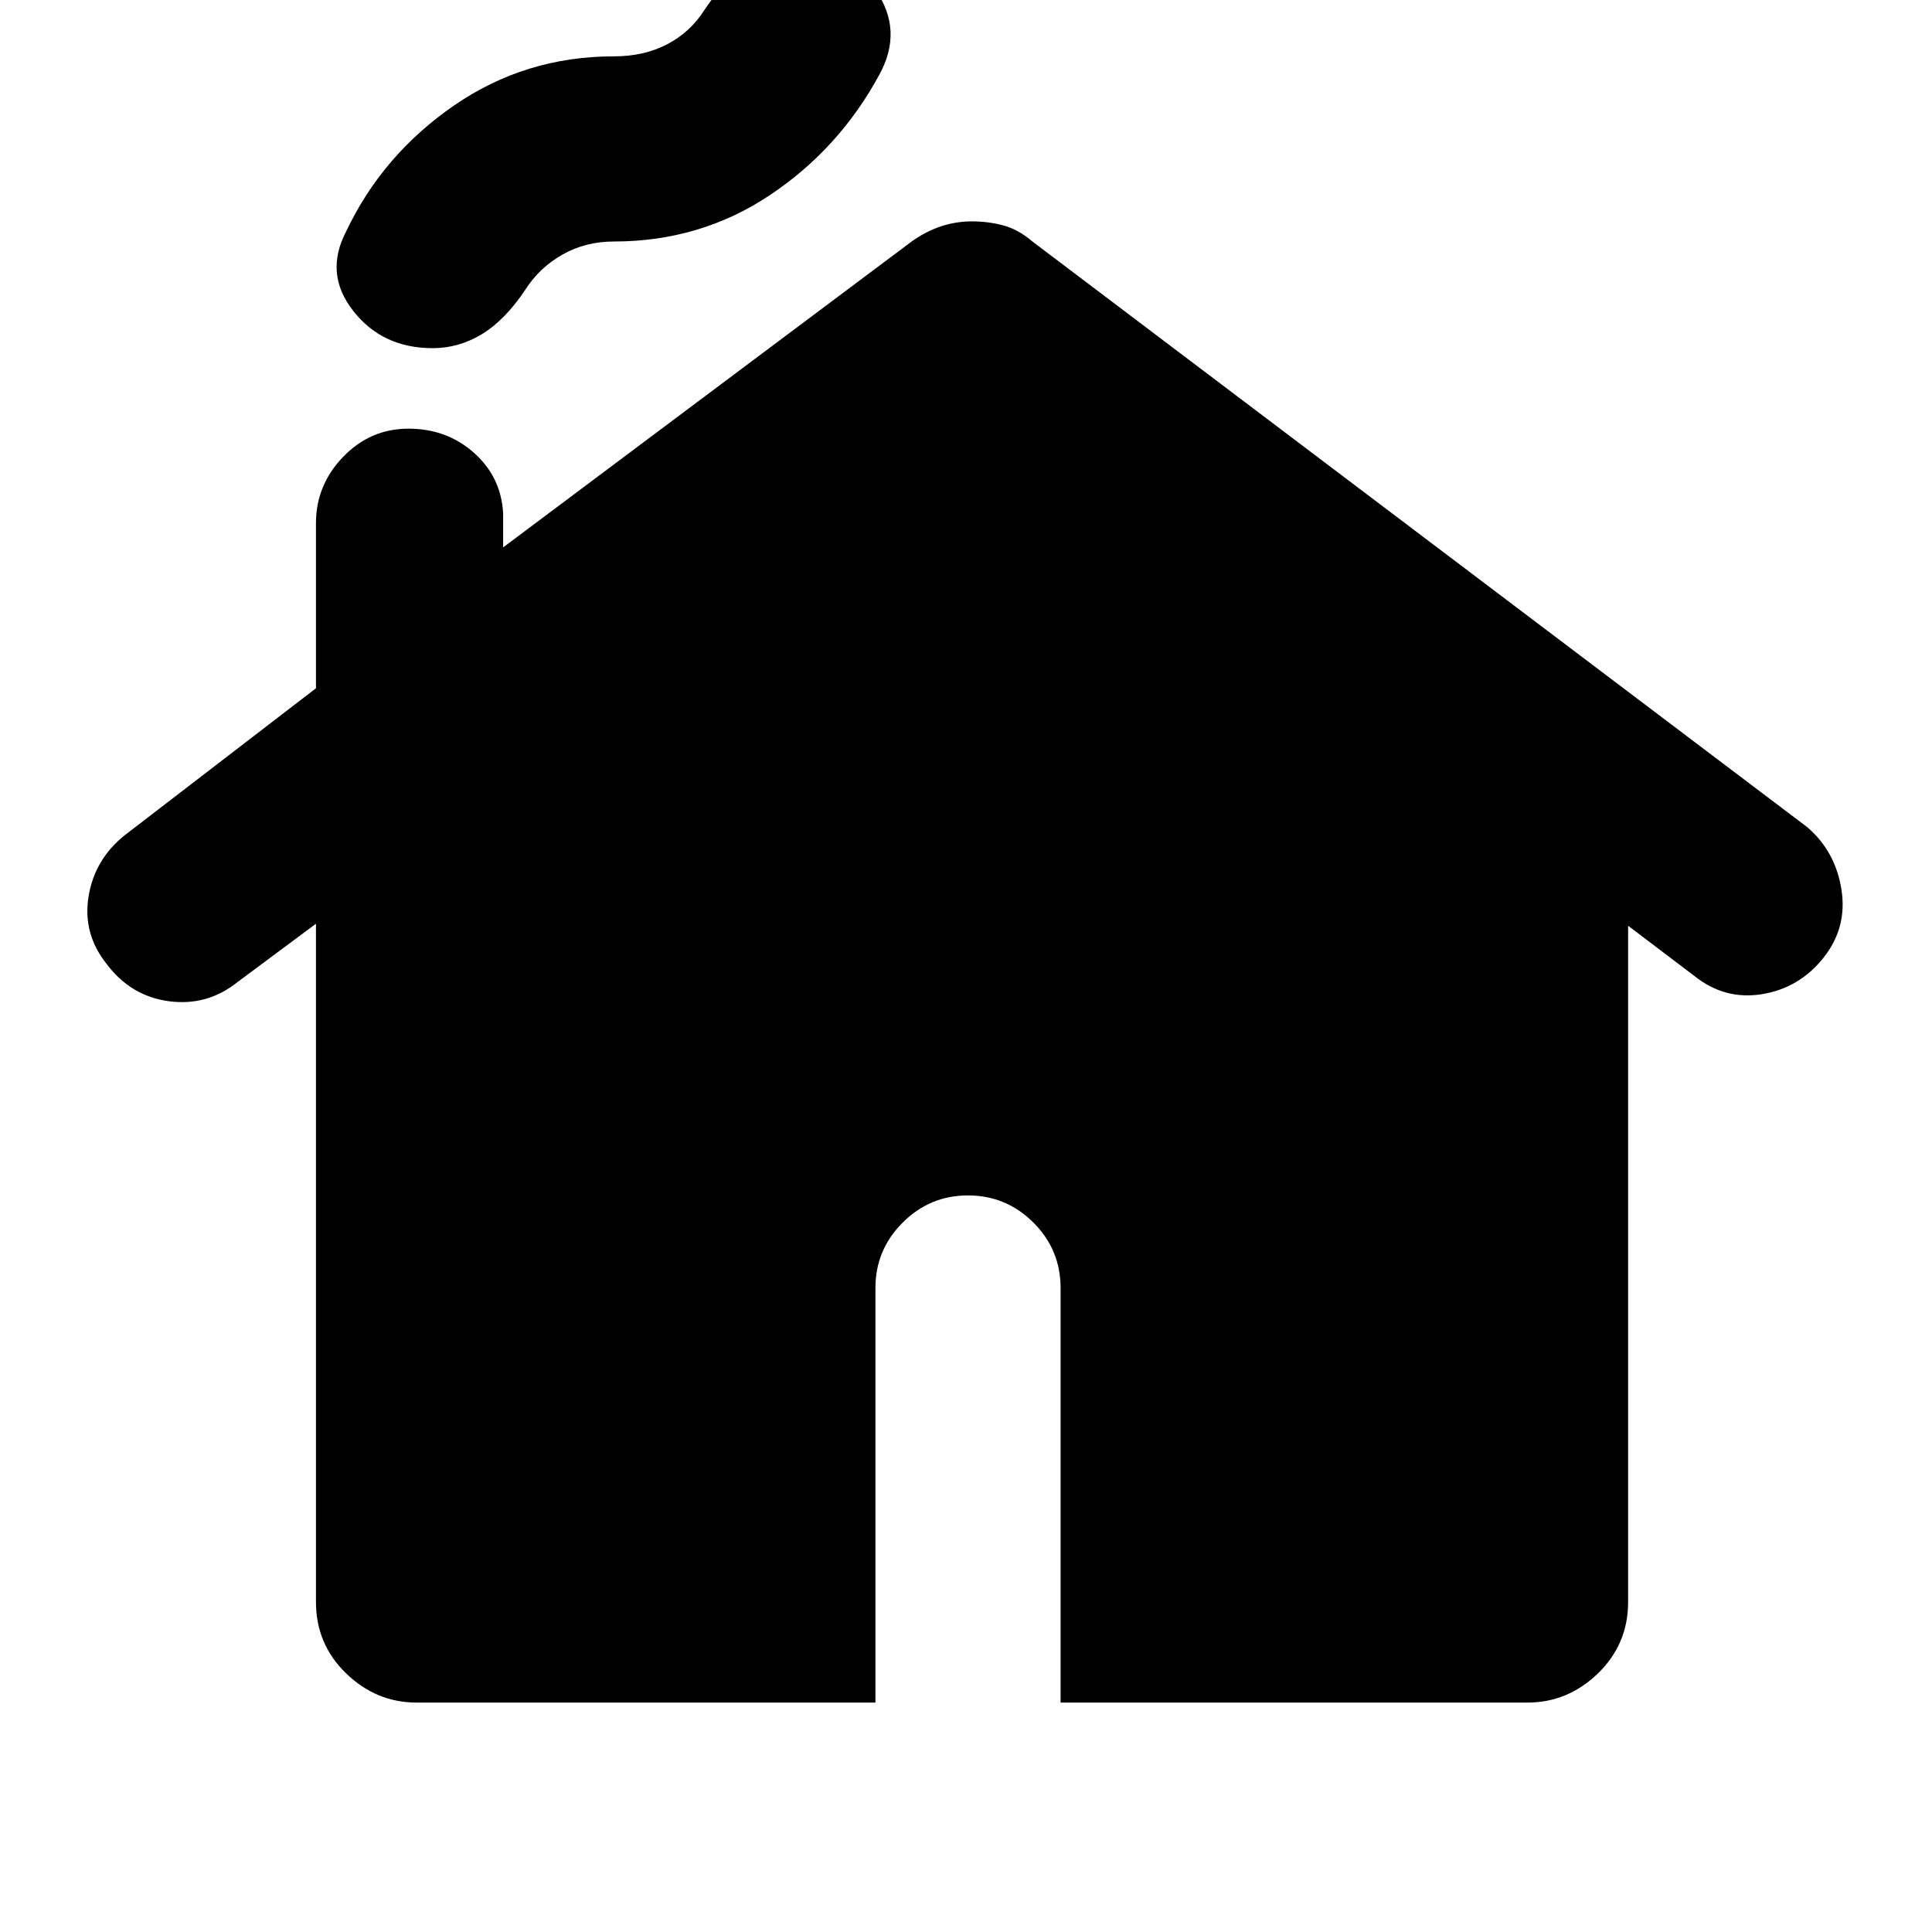 <svg xmlns="http://www.w3.org/2000/svg" height="24" width="24"><path d="M5.375 4.325Q4.75 4.325 4.388 3.862Q4.025 3.4 4.3 2.875Q4.75 1.925 5.638 1.312Q6.525 0.7 7.625 0.7Q8 0.7 8.288 0.55Q8.575 0.4 8.75 0.125Q9 -0.25 9.288 -0.438Q9.575 -0.625 9.925 -0.625Q10.525 -0.625 10.875 -0.125Q11.225 0.375 10.925 0.925Q10.425 1.85 9.562 2.425Q8.7 3 7.625 3Q7.275 3 6.988 3.162Q6.7 3.325 6.525 3.6Q6.275 3.975 5.988 4.15Q5.7 4.325 5.375 4.325ZM5.175 21.15Q4.675 21.15 4.3 20.788Q3.925 20.425 3.925 19.9V11.475L2.95 12.2Q2.575 12.5 2.1 12.438Q1.625 12.375 1.325 11.975Q1.025 11.6 1.1 11.137Q1.175 10.675 1.55 10.375L3.925 8.55V6.5Q3.925 6.025 4.263 5.675Q4.6 5.325 5.075 5.325Q5.55 5.325 5.888 5.625Q6.225 5.925 6.25 6.375V6.8L11.325 3Q11.5 2.875 11.688 2.812Q11.875 2.75 12.075 2.75Q12.275 2.75 12.463 2.8Q12.65 2.85 12.825 3L22.45 10.275Q22.8 10.575 22.875 11.05Q22.95 11.525 22.65 11.9Q22.35 12.275 21.888 12.35Q21.425 12.425 21.05 12.125L20.225 11.5V19.9Q20.225 20.425 19.85 20.788Q19.475 21.15 18.975 21.15H13.175V16Q13.175 15.525 12.838 15.188Q12.5 14.85 12.025 14.85Q11.55 14.85 11.213 15.188Q10.875 15.525 10.875 16V21.15Z"/></svg>